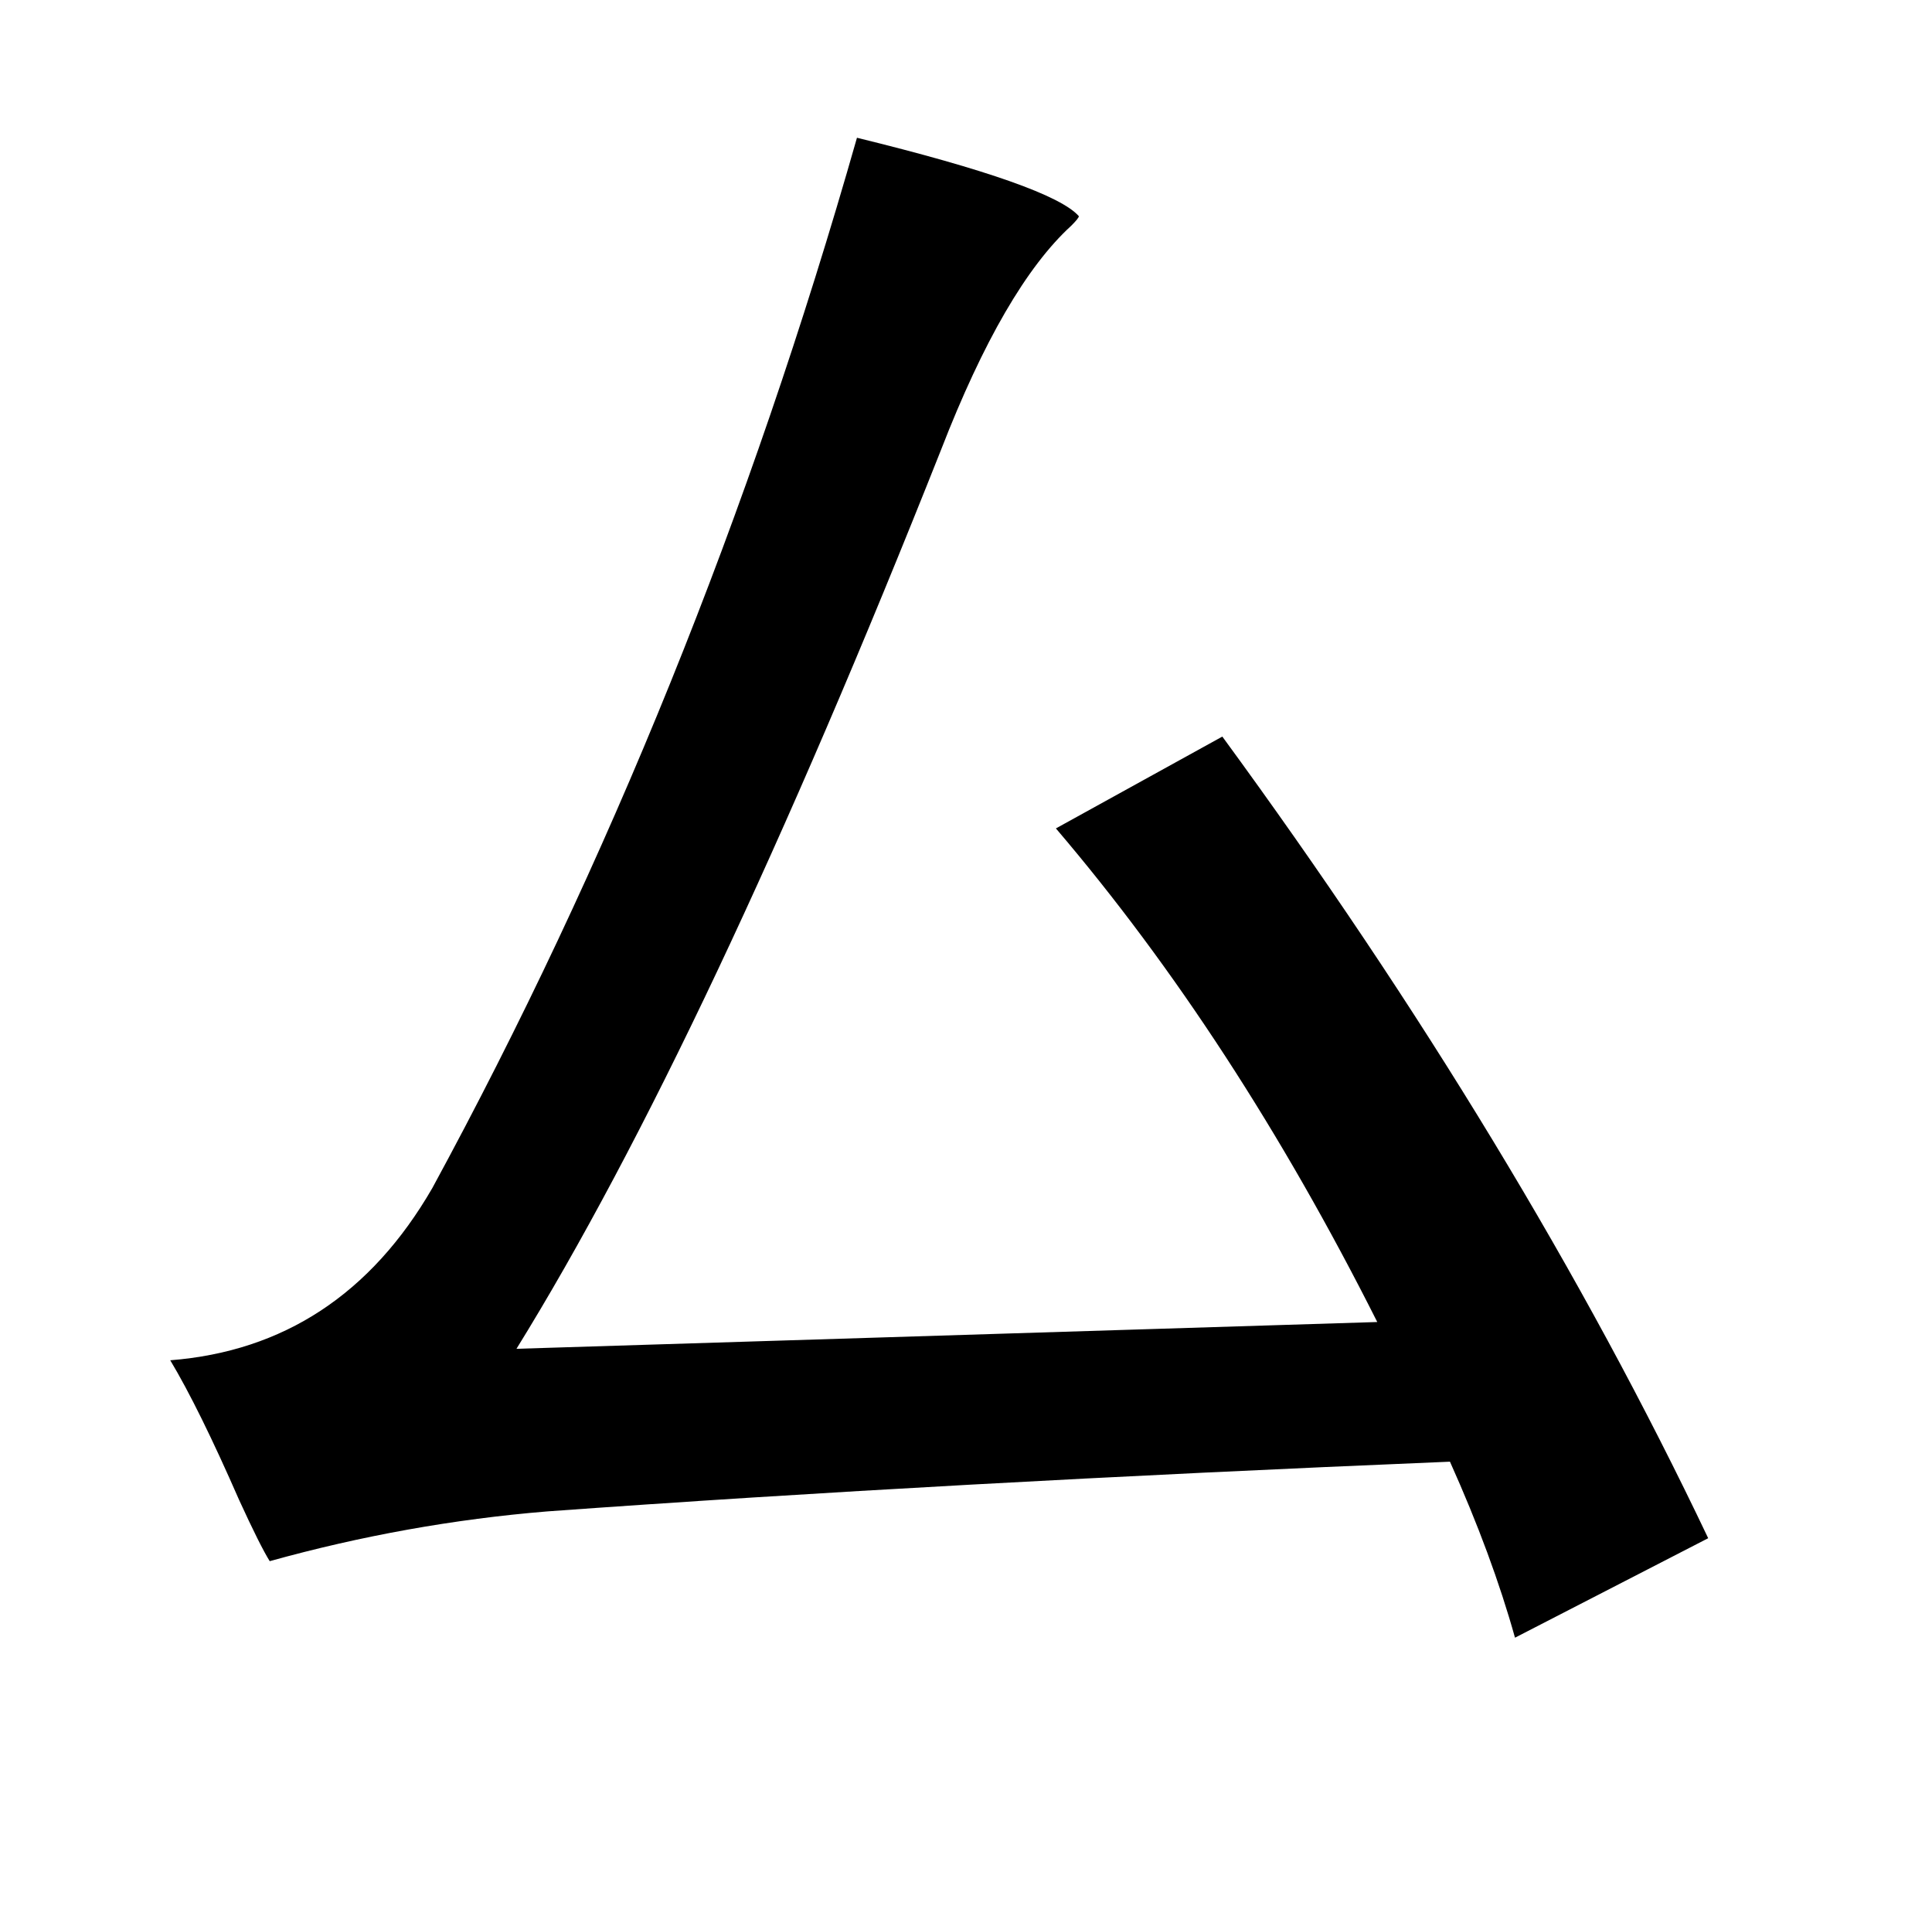 <?xml version="1.0" standalone="no"?>
<!DOCTYPE svg PUBLIC "-//W3C//DTD SVG 1.1//EN" "http://www.w3.org/Graphics/SVG/1.1/DTD/svg11.dtd" >
<svg xmlns="http://www.w3.org/2000/svg" xmlns:xlink="http://www.w3.org/1999/xlink" version="1.1" viewBox="-10 0 1010 1000">
   <path fill="currentColor"
d="M438 72q102 25 116 41q0 1 -4 5q-35 32 -68 117q-123 310 -222 470l450 -14q-75 -149 -168 -258l87 -48q156 213 254 419l-101 52q-12 -43 -34 -92q-265 11 -472 26q-73 6 -145 26q-5 -8 -16 -32q-21 -48 -36 -73q89 -7 137 -90q138 -254 222 -549z" />
</svg>
